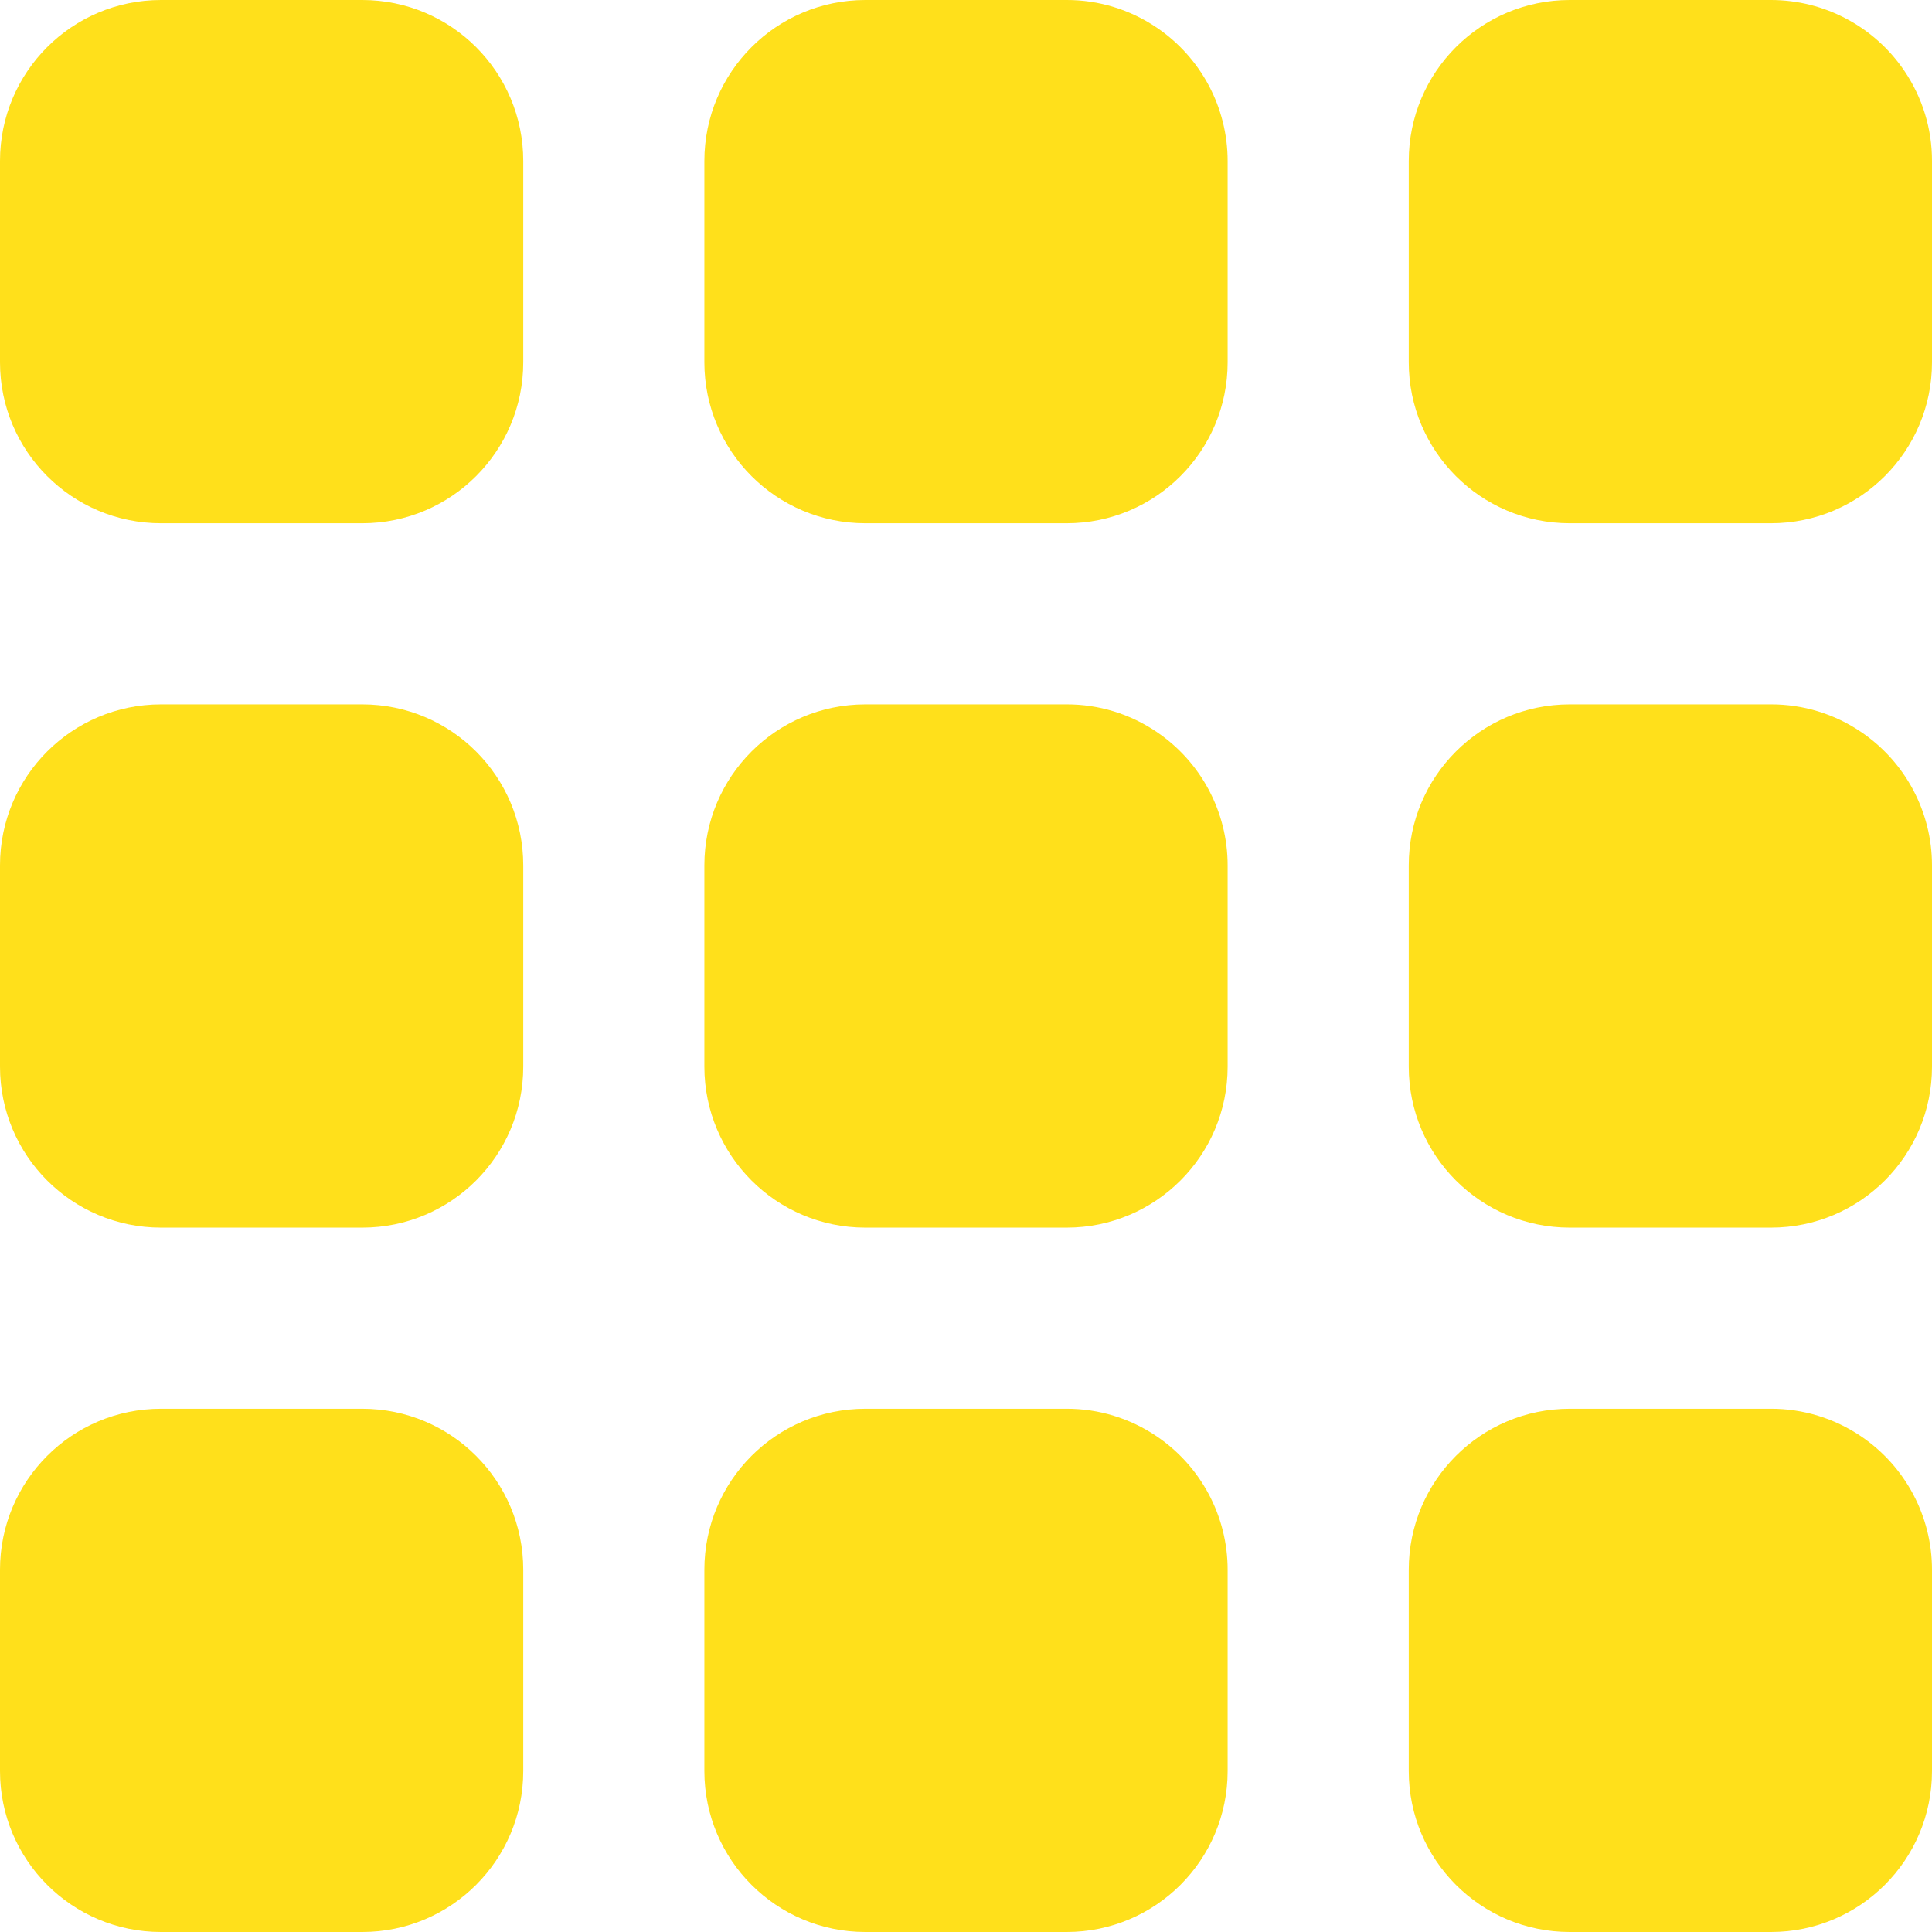 <svg width="24" height="24" viewBox="0 0 24 24" fill="none" xmlns="http://www.w3.org/2000/svg">
<g clip-path="url(#clip0_364_312)">
<g clip-path="url(#clip1_364_312)">
<path d="M2 17.5H4.5C5.605 17.5 6.5 18.395 6.5 19.5V22C6.5 23.105 5.605 24 4.5 24H2C0.895 24 0 23.105 0 22V19.5C0 18.395 0.895 17.5 2 17.5Z" fill="#FFE01B"/>
<path d="M23.118 17.842C22.788 17.619 22.398 17.499 22 17.5H19.5C18.395 17.5 17.5 18.395 17.5 19.5V22C17.5 23.105 18.395 24 19.5 24H22C23.105 24 24 23.105 24 22V19.5C24 18.835 23.669 18.214 23.118 17.842Z" fill="#FFE01B"/>
<path d="M2 8.75H4.5C5.605 8.75 6.5 9.645 6.5 10.75V13.25C6.5 14.355 5.605 15.25 4.5 15.25H2C0.895 15.25 0 14.355 0 13.25V10.75C0 9.645 0.895 8.75 2 8.75Z" fill="#FFE01B"/>
<path d="M23.118 9.092C22.788 8.868 22.398 8.749 22 8.75H19.5C18.395 8.75 17.5 9.645 17.5 10.75V13.25C17.5 14.355 18.395 15.25 19.5 15.25H22C23.105 15.25 24 14.355 24 13.25V10.75C24 10.085 23.669 9.464 23.118 9.092Z" fill="#FFE01B"/>
<path d="M2 0H4.5C5.605 0 6.5 0.895 6.5 2V4.5C6.5 5.605 5.605 6.5 4.5 6.5H2C0.895 6.5 0 5.605 0 4.5V2C0 0.895 0.895 0 2 0Z" fill="#FFE01B"/>
<path d="M14.368 17.842C14.038 17.619 13.649 17.499 13.25 17.5H10.75C9.645 17.5 8.75 18.395 8.75 19.5V22C8.75 23.105 9.645 24 10.75 24H13.25C14.355 24 15.25 23.105 15.25 22V19.5C15.25 18.835 14.919 18.214 14.368 17.842Z" fill="#FFE01B"/>
<path d="M14.368 9.092C14.038 8.868 13.649 8.749 13.25 8.75H10.75C9.645 8.75 8.75 9.645 8.75 10.75V13.25C8.75 14.355 9.645 15.25 10.75 15.25H13.25C14.355 15.25 15.25 14.355 15.25 13.25V10.75C15.25 10.085 14.919 9.464 14.368 9.092Z" fill="#FFE01B"/>
<path d="M14.368 0.342C14.038 0.119 13.649 -0.001 13.25 2.69618e-06H10.75C9.645 2.69618e-06 8.75 0.895 8.75 2V4.5C8.75 5.605 9.645 6.5 10.75 6.5H13.25C14.355 6.5 15.25 5.605 15.25 4.5V2C15.25 1.335 14.919 0.714 14.368 0.342Z" fill="#FFE01B"/>
<path d="M23.658 0.882C23.286 0.331 22.665 9.375e-05 22 0H19.5C18.395 0 17.5 0.895 17.5 2V4.5C17.5 5.605 18.395 6.5 19.5 6.5H22C23.105 6.5 24 5.605 24 4.5V2C24.001 1.601 23.881 1.212 23.658 0.882Z" fill="#FFE01B"/>
</g>
</g>
<defs>
<clipPath id="clip0_364_312">
<rect width="24" height="24" fill="white"/>
</clipPath>
<clipPath id="clip1_364_312">
<rect width="24" height="24" fill="white"/>
</clipPath>
</defs>
</svg>
